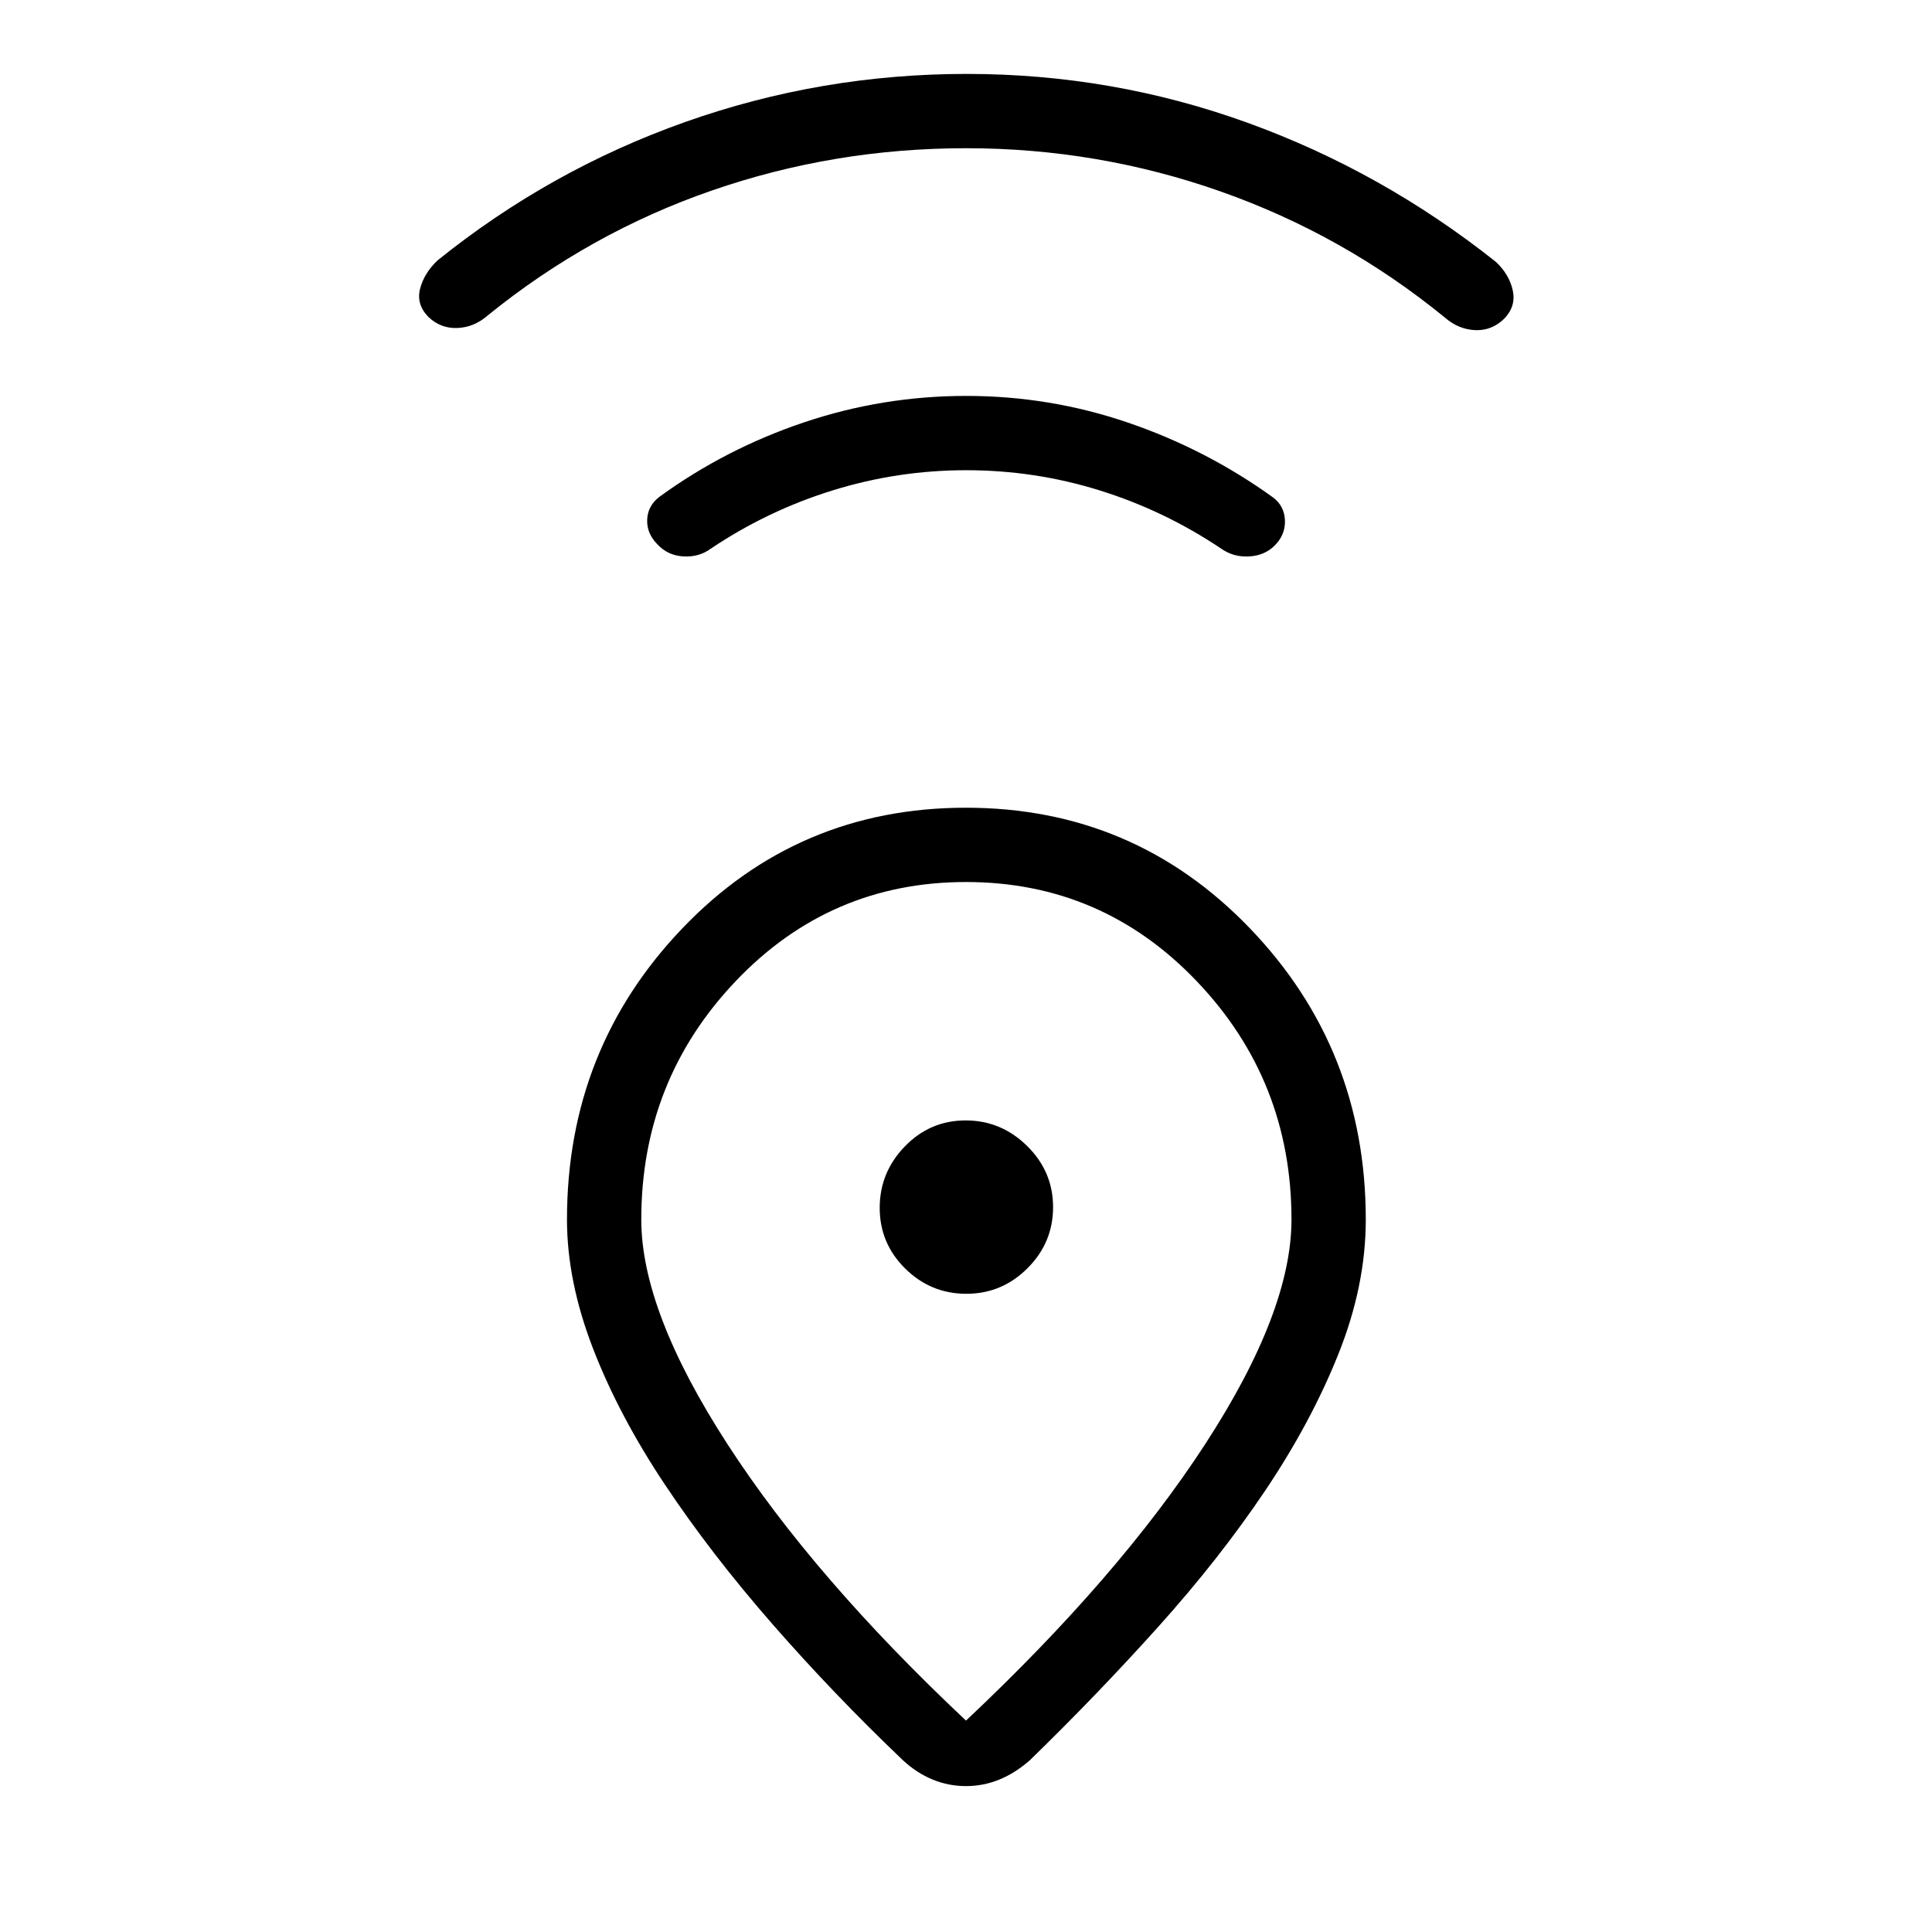 <svg xmlns="http://www.w3.org/2000/svg" height="24" viewBox="0 -960 960 960" width="24"><path d="M480-105.04q76.12-71.61 118.92-137.48 42.81-65.86 42.81-111.48 0-69.12-47.06-118.42-47.05-49.31-114.67-49.31t-114.48 49.31q-46.87 49.3-46.87 118.42 0 45.5 42.87 111.67Q404.38-176.15 480-105.04Zm-.06-453.61q83.52 0 141.12 59.92Q678.65-438.8 678.65-354q0 32.73-13.55 66.67-13.56 33.95-36.31 67.83-22.75 33.88-53.17 67.75-30.43 33.87-63.89 66.4-7.23 6.35-15.15 9.6-7.93 3.25-16.58 3.25-8.65 0-16.58-3.25-7.92-3.25-14.77-9.6-34.5-32.92-64.92-67.75-30.42-34.82-53.33-69.2-22.9-34.37-35.79-67.77-12.88-33.39-12.88-63.93 0-84.8 57.34-144.73 57.34-59.92 140.87-59.92Zm.24 241.53q17.67 0 30.38-12.7 12.71-12.7 12.71-30.36 0-17.67-12.89-30.38-12.9-12.71-30.56-12.71-17.67 0-30.19 12.89-12.51 12.9-12.51 30.56 0 17.67 12.7 30.19 12.7 12.51 30.36 12.51Zm-.05-409.23q-34.09 0-66.44 10.04-32.34 10.04-60.54 28.96-5.82 4.27-13.56 3.83-7.74-.44-12.84-5.92-5.48-5.48-5.17-12.43.31-6.94 6.27-11.4 32.8-23.81 71.78-36.9 38.98-13.1 80.5-13.1t80.43 13.29q38.9 13.29 72.09 37.21 5.58 4.26 5.83 11.38.25 7.12-5.1 12.47-4.97 4.97-12.71 5.41-7.75.43-13.82-3.84-28.2-18.92-60.41-28.96-32.21-10.04-66.31-10.04Zm-.13-160q-65.58 0-126.29 21.02-60.71 21.02-111.4 62.1-6.73 5.88-15.04 6.21-8.31.33-14.42-5.51-6.12-6.28-4.1-14.03 2.02-7.75 8.63-14.02 55.93-45.04 123.27-68.86 67.35-23.83 139.73-23.83 72.39 0 139.35 24.21t123.65 69.25q6.62 6.27 8.31 14.14 1.69 7.86-4.2 13.98-6.22 6.11-14.53 5.73-8.31-.39-15.04-6.27-50.3-41.08-111.32-62.6-61.02-21.52-126.6-21.52ZM480-360Z"/></svg>